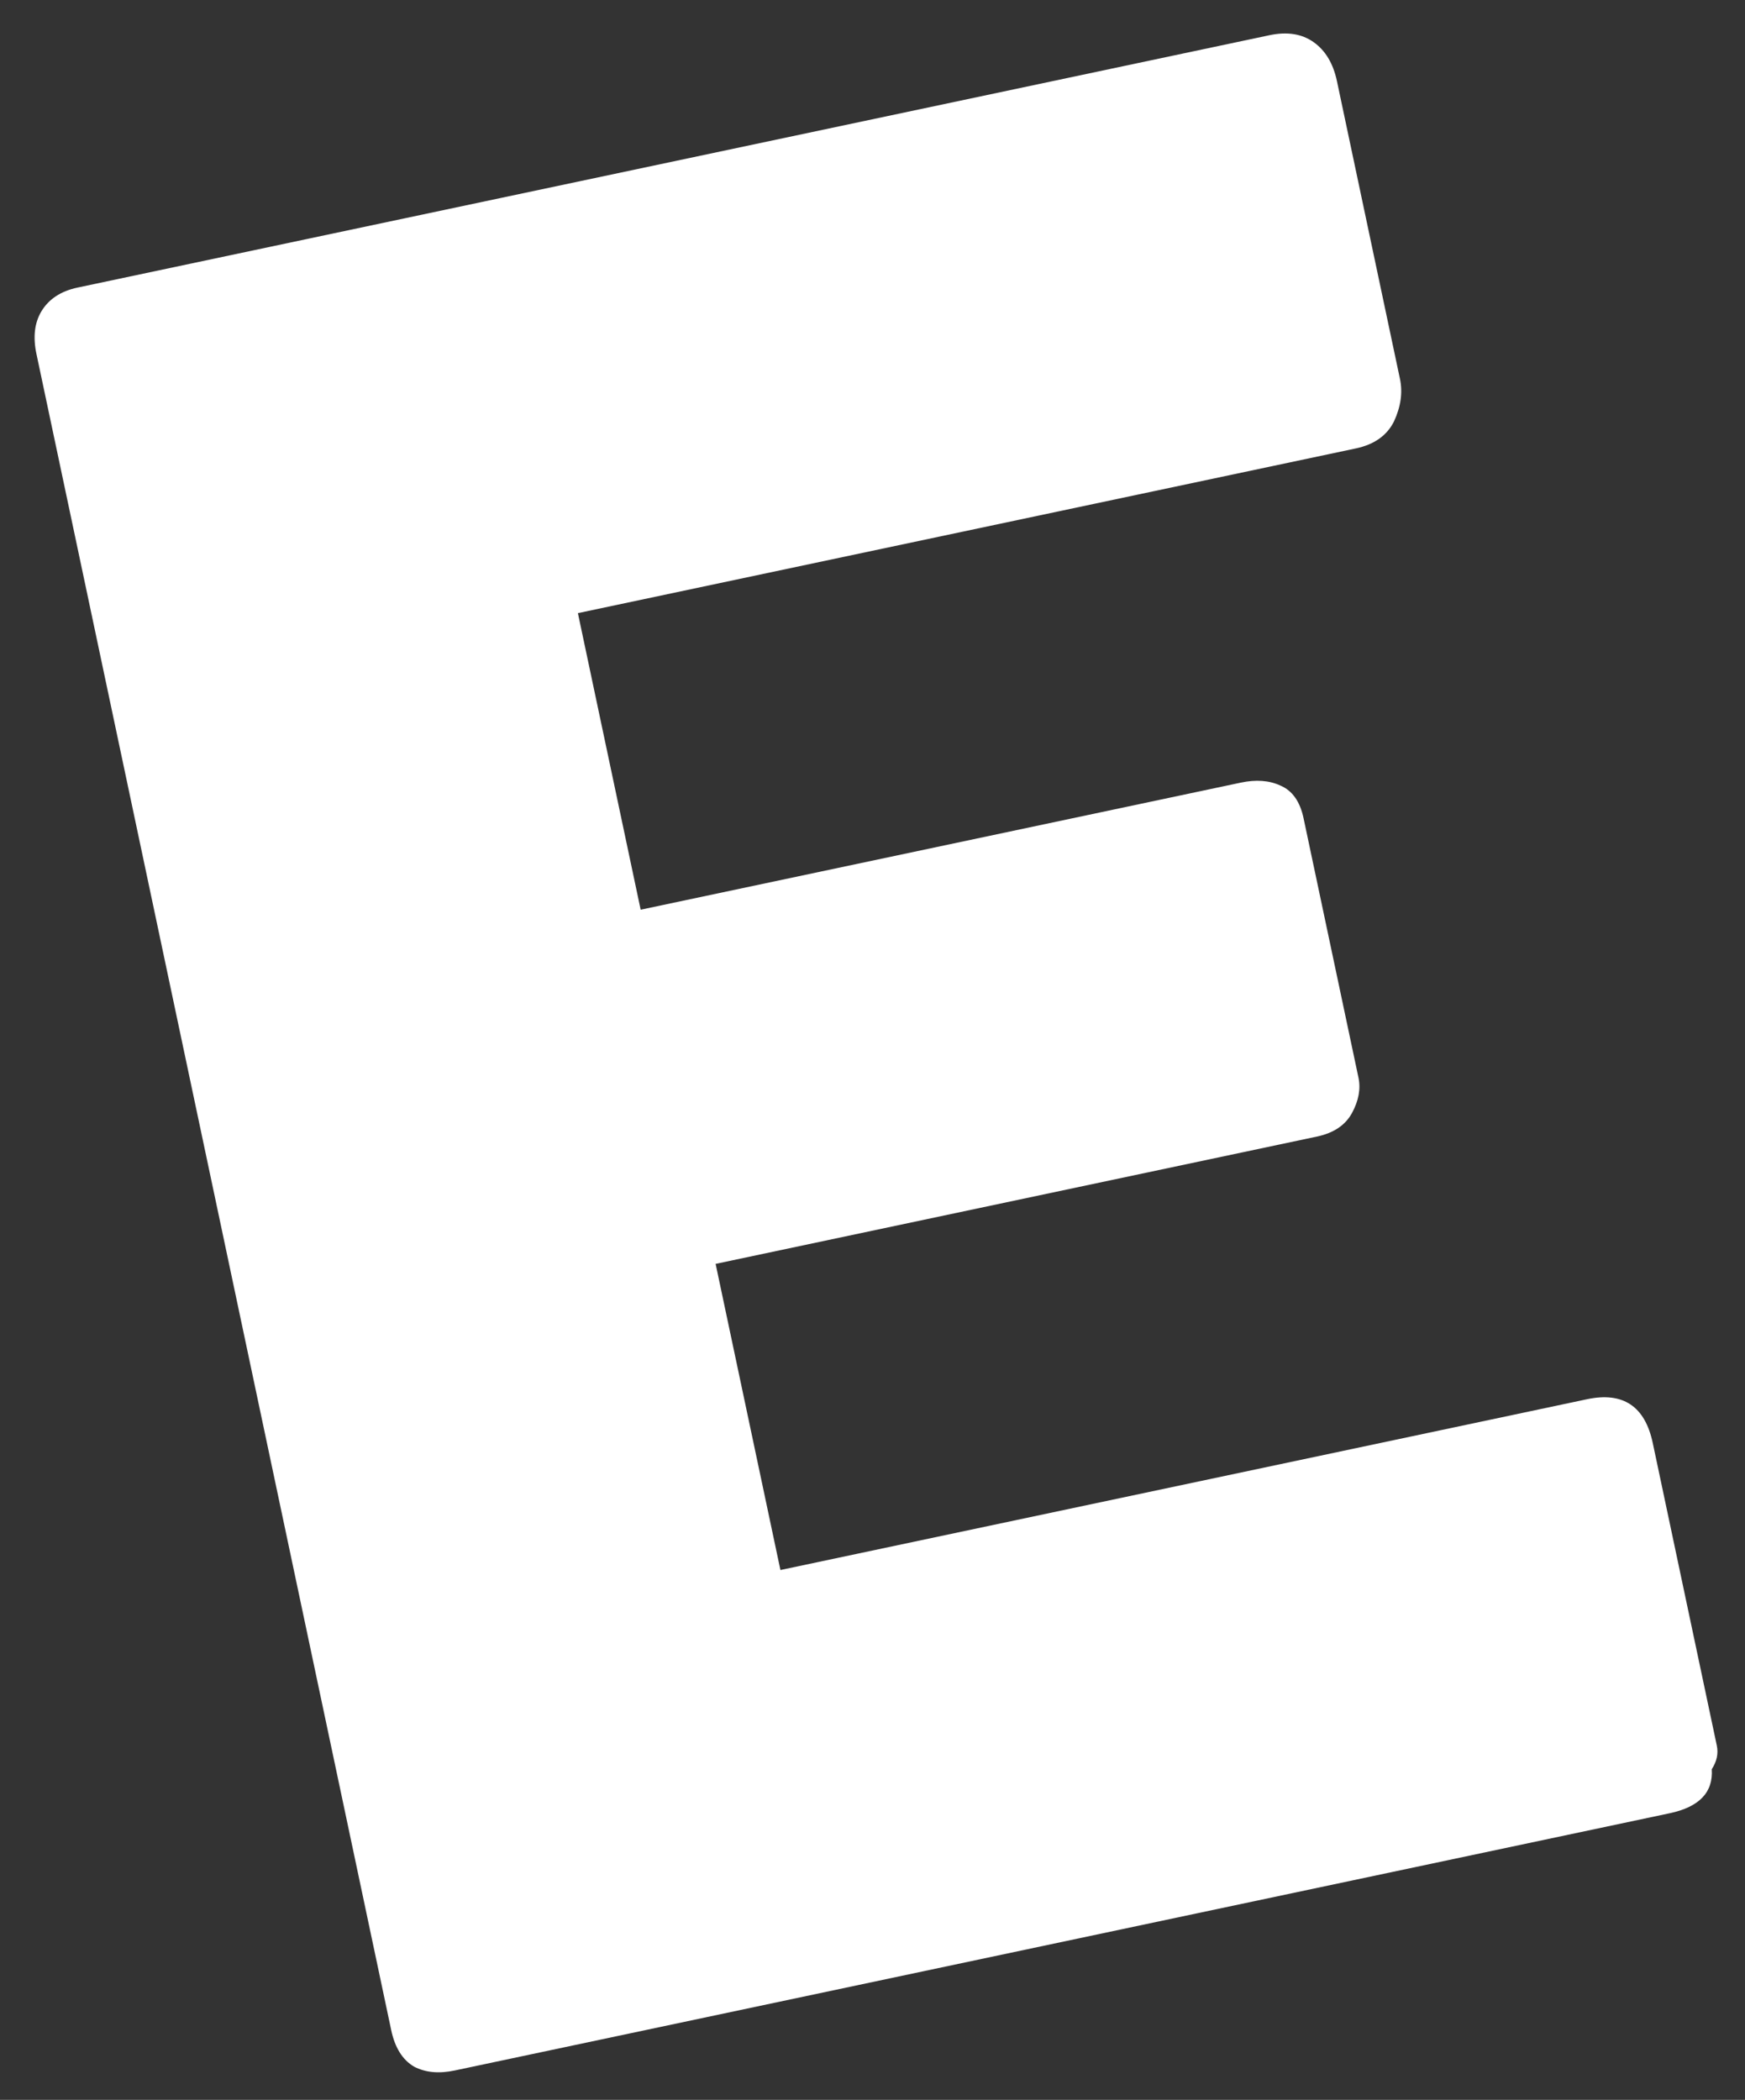 <svg width="64" height="77" viewBox="0 0 64 77" fill="none" xmlns="http://www.w3.org/2000/svg">
<rect x="0" y="0" width="64" height="77" fill="#333333" stroke="none"/>
<path d="M1.337 12.98C1.206 12.364 1.265 11.845 1.513 11.425C1.785 10.969 2.229 10.675 2.845 10.545L46.561 1.291C47.207 1.154 47.746 1.239 48.179 1.546C48.612 1.853 48.897 2.329 49.034 2.975L51.345 13.893C51.45 14.392 51.377 14.914 51.124 15.458C50.865 15.973 50.398 16.302 49.723 16.444L21.195 22.483L23.497 33.358L45.509 28.698C46.067 28.58 46.55 28.616 46.958 28.805C47.395 28.988 47.679 29.388 47.81 30.005L49.823 39.514C49.91 39.925 49.832 40.355 49.59 40.805C49.348 41.255 48.919 41.545 48.303 41.676L26.246 46.345L28.623 57.571L58.207 51.308C59.528 51.029 60.331 51.564 60.617 52.914L62.966 64.008C63.028 64.302 62.966 64.591 62.781 64.875C62.838 65.722 62.323 66.26 61.237 66.49L16.684 75.921C16.097 76.046 15.597 75.998 15.182 75.779C14.762 75.531 14.483 75.084 14.347 74.438L1.337 12.98Z" fill="white"/>
</svg>
